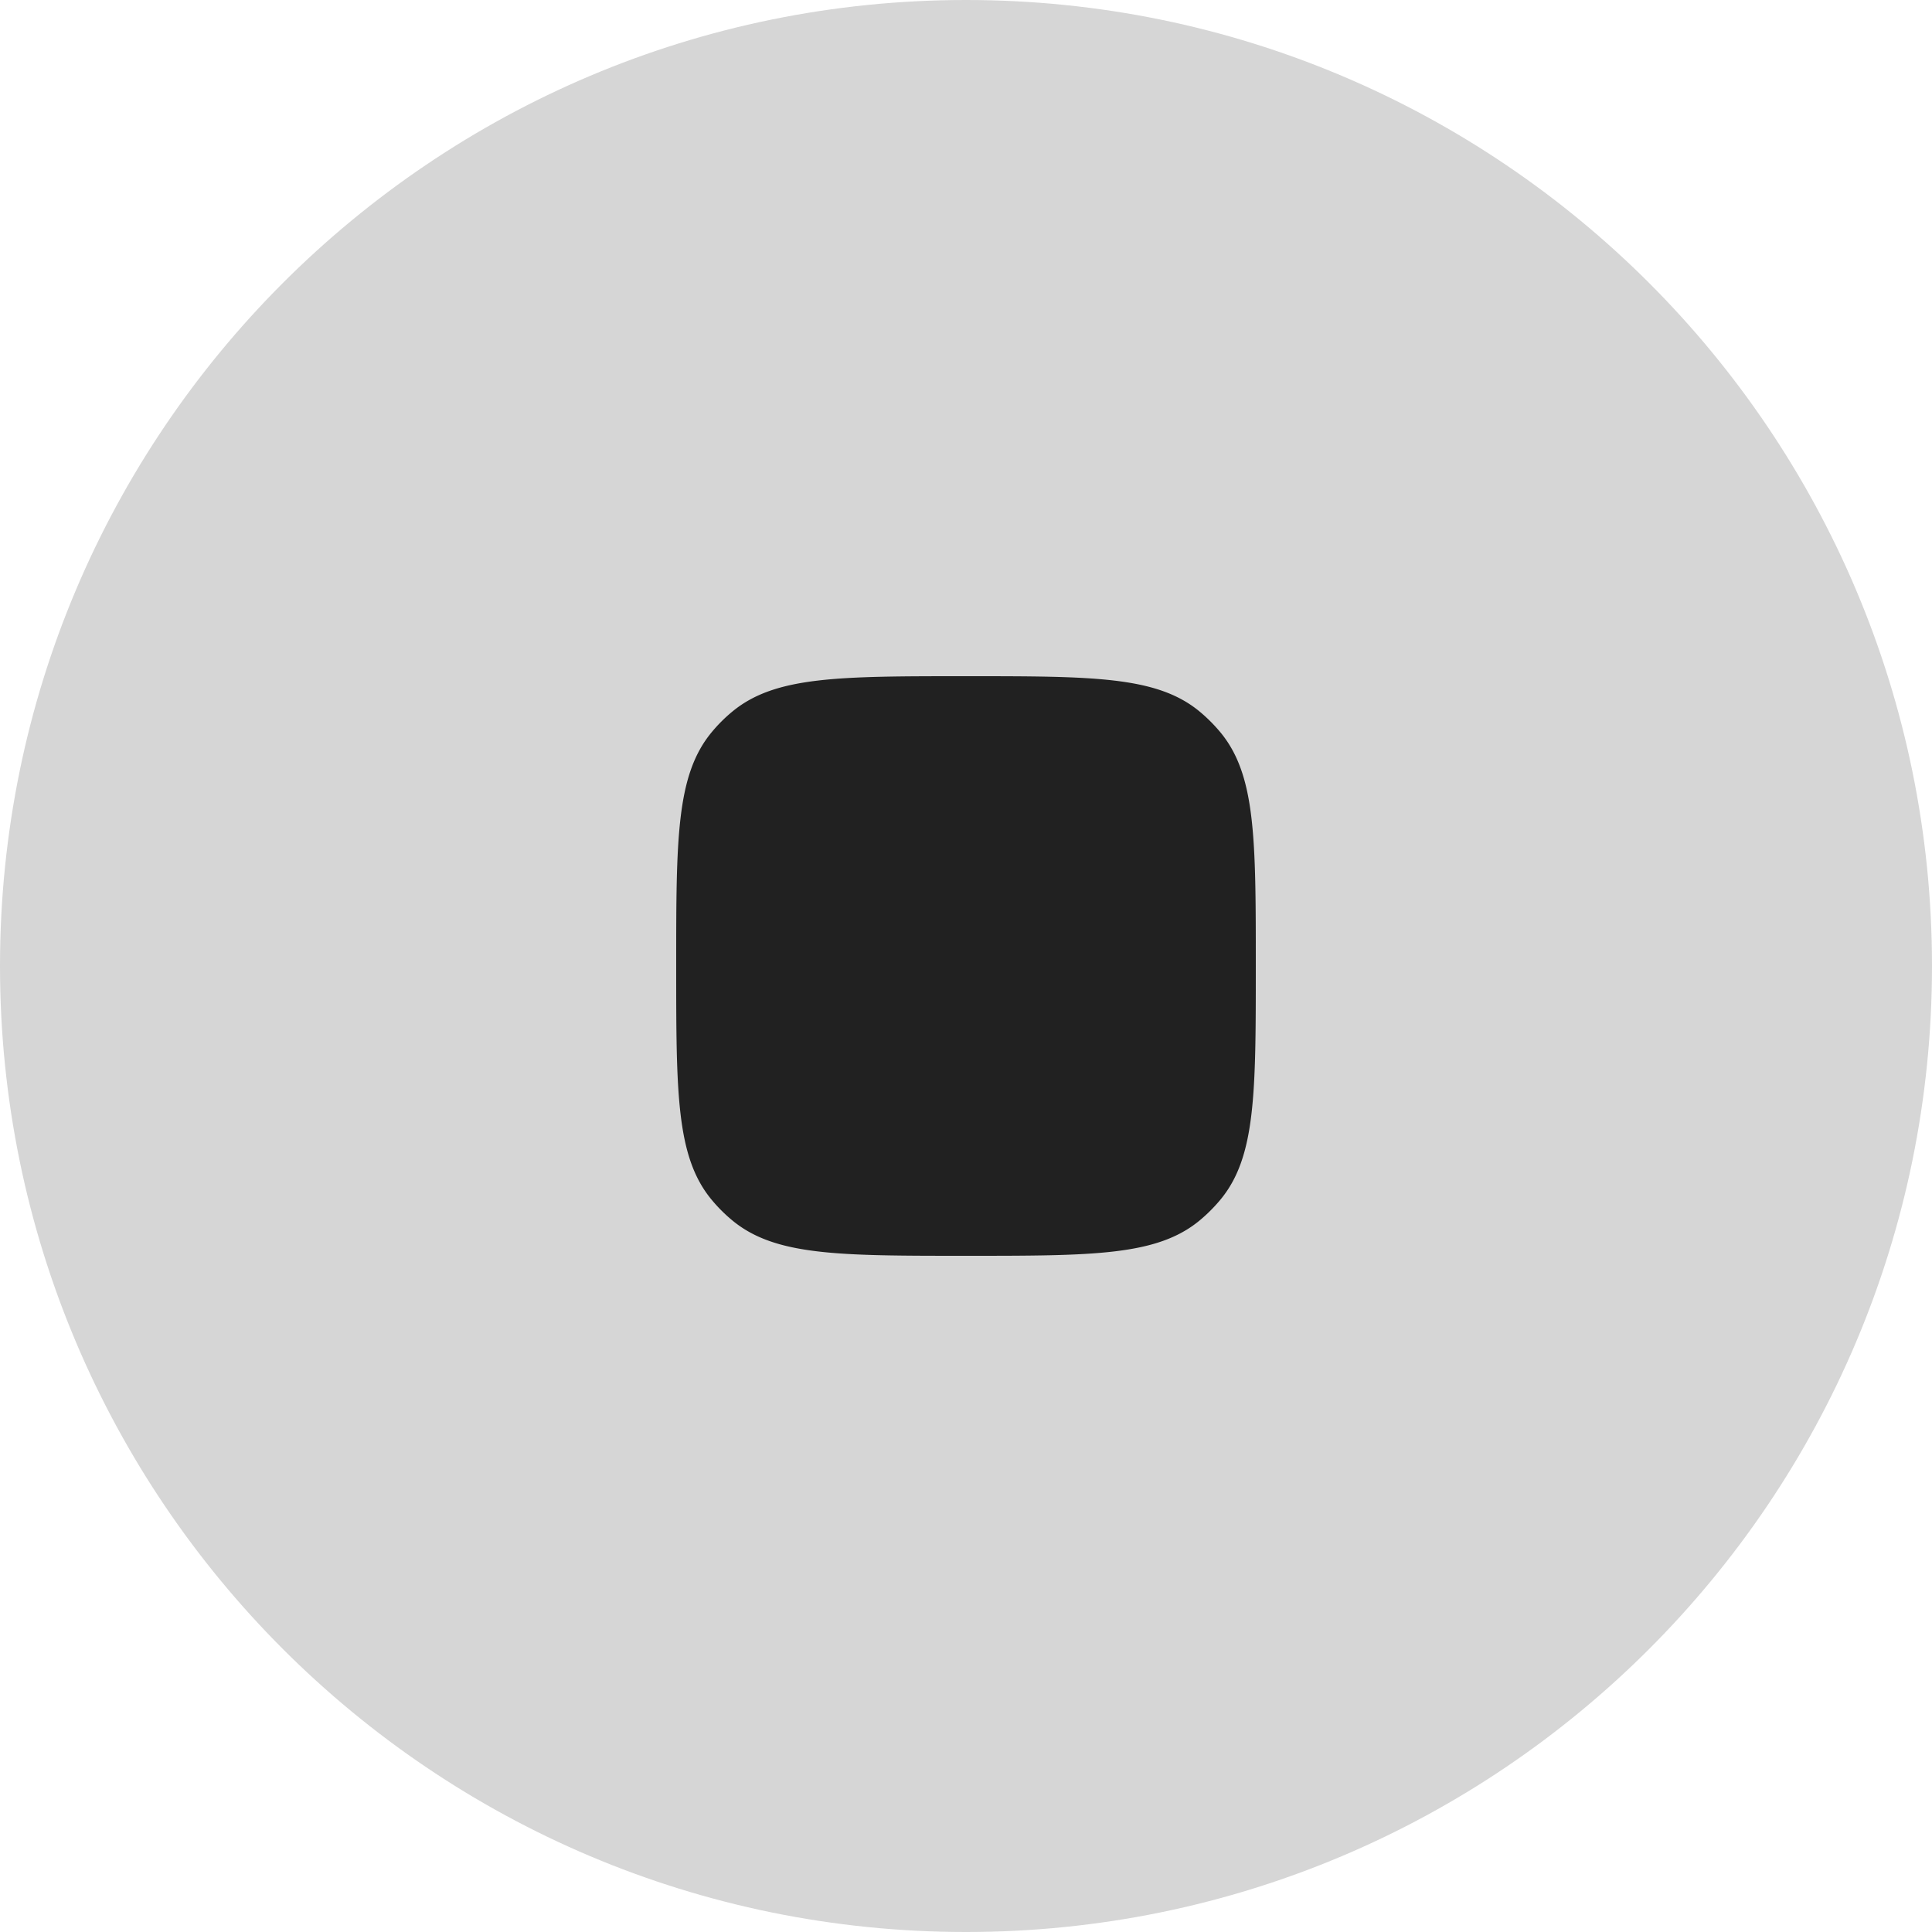 <svg xmlns="http://www.w3.org/2000/svg" width="20" height="20" fill="none" viewBox="0 0 20 20"><path fill="#D6D6D6" d="M20 10c0 5.523-4.477 10-10 10S0 15.523 0 10 4.477 0 10 0s10 4.477 10 10Z"/><path fill="#212121" d="M7 10c0-1.315 0-1.972.363-2.415a1.6 1.6 0 0 1 .222-.222C8.028 7 8.685 7 10 7s1.973 0 2.415.363c.081.067.155.141.222.222C13 8.028 13 8.685 13 10s0 1.973-.363 2.415c-.067.081-.141.155-.222.222C11.973 13 11.315 13 10 13s-1.972 0-2.415-.363a1.602 1.602 0 0 1-.222-.222C7 11.973 7 11.315 7 10Z"/></svg>